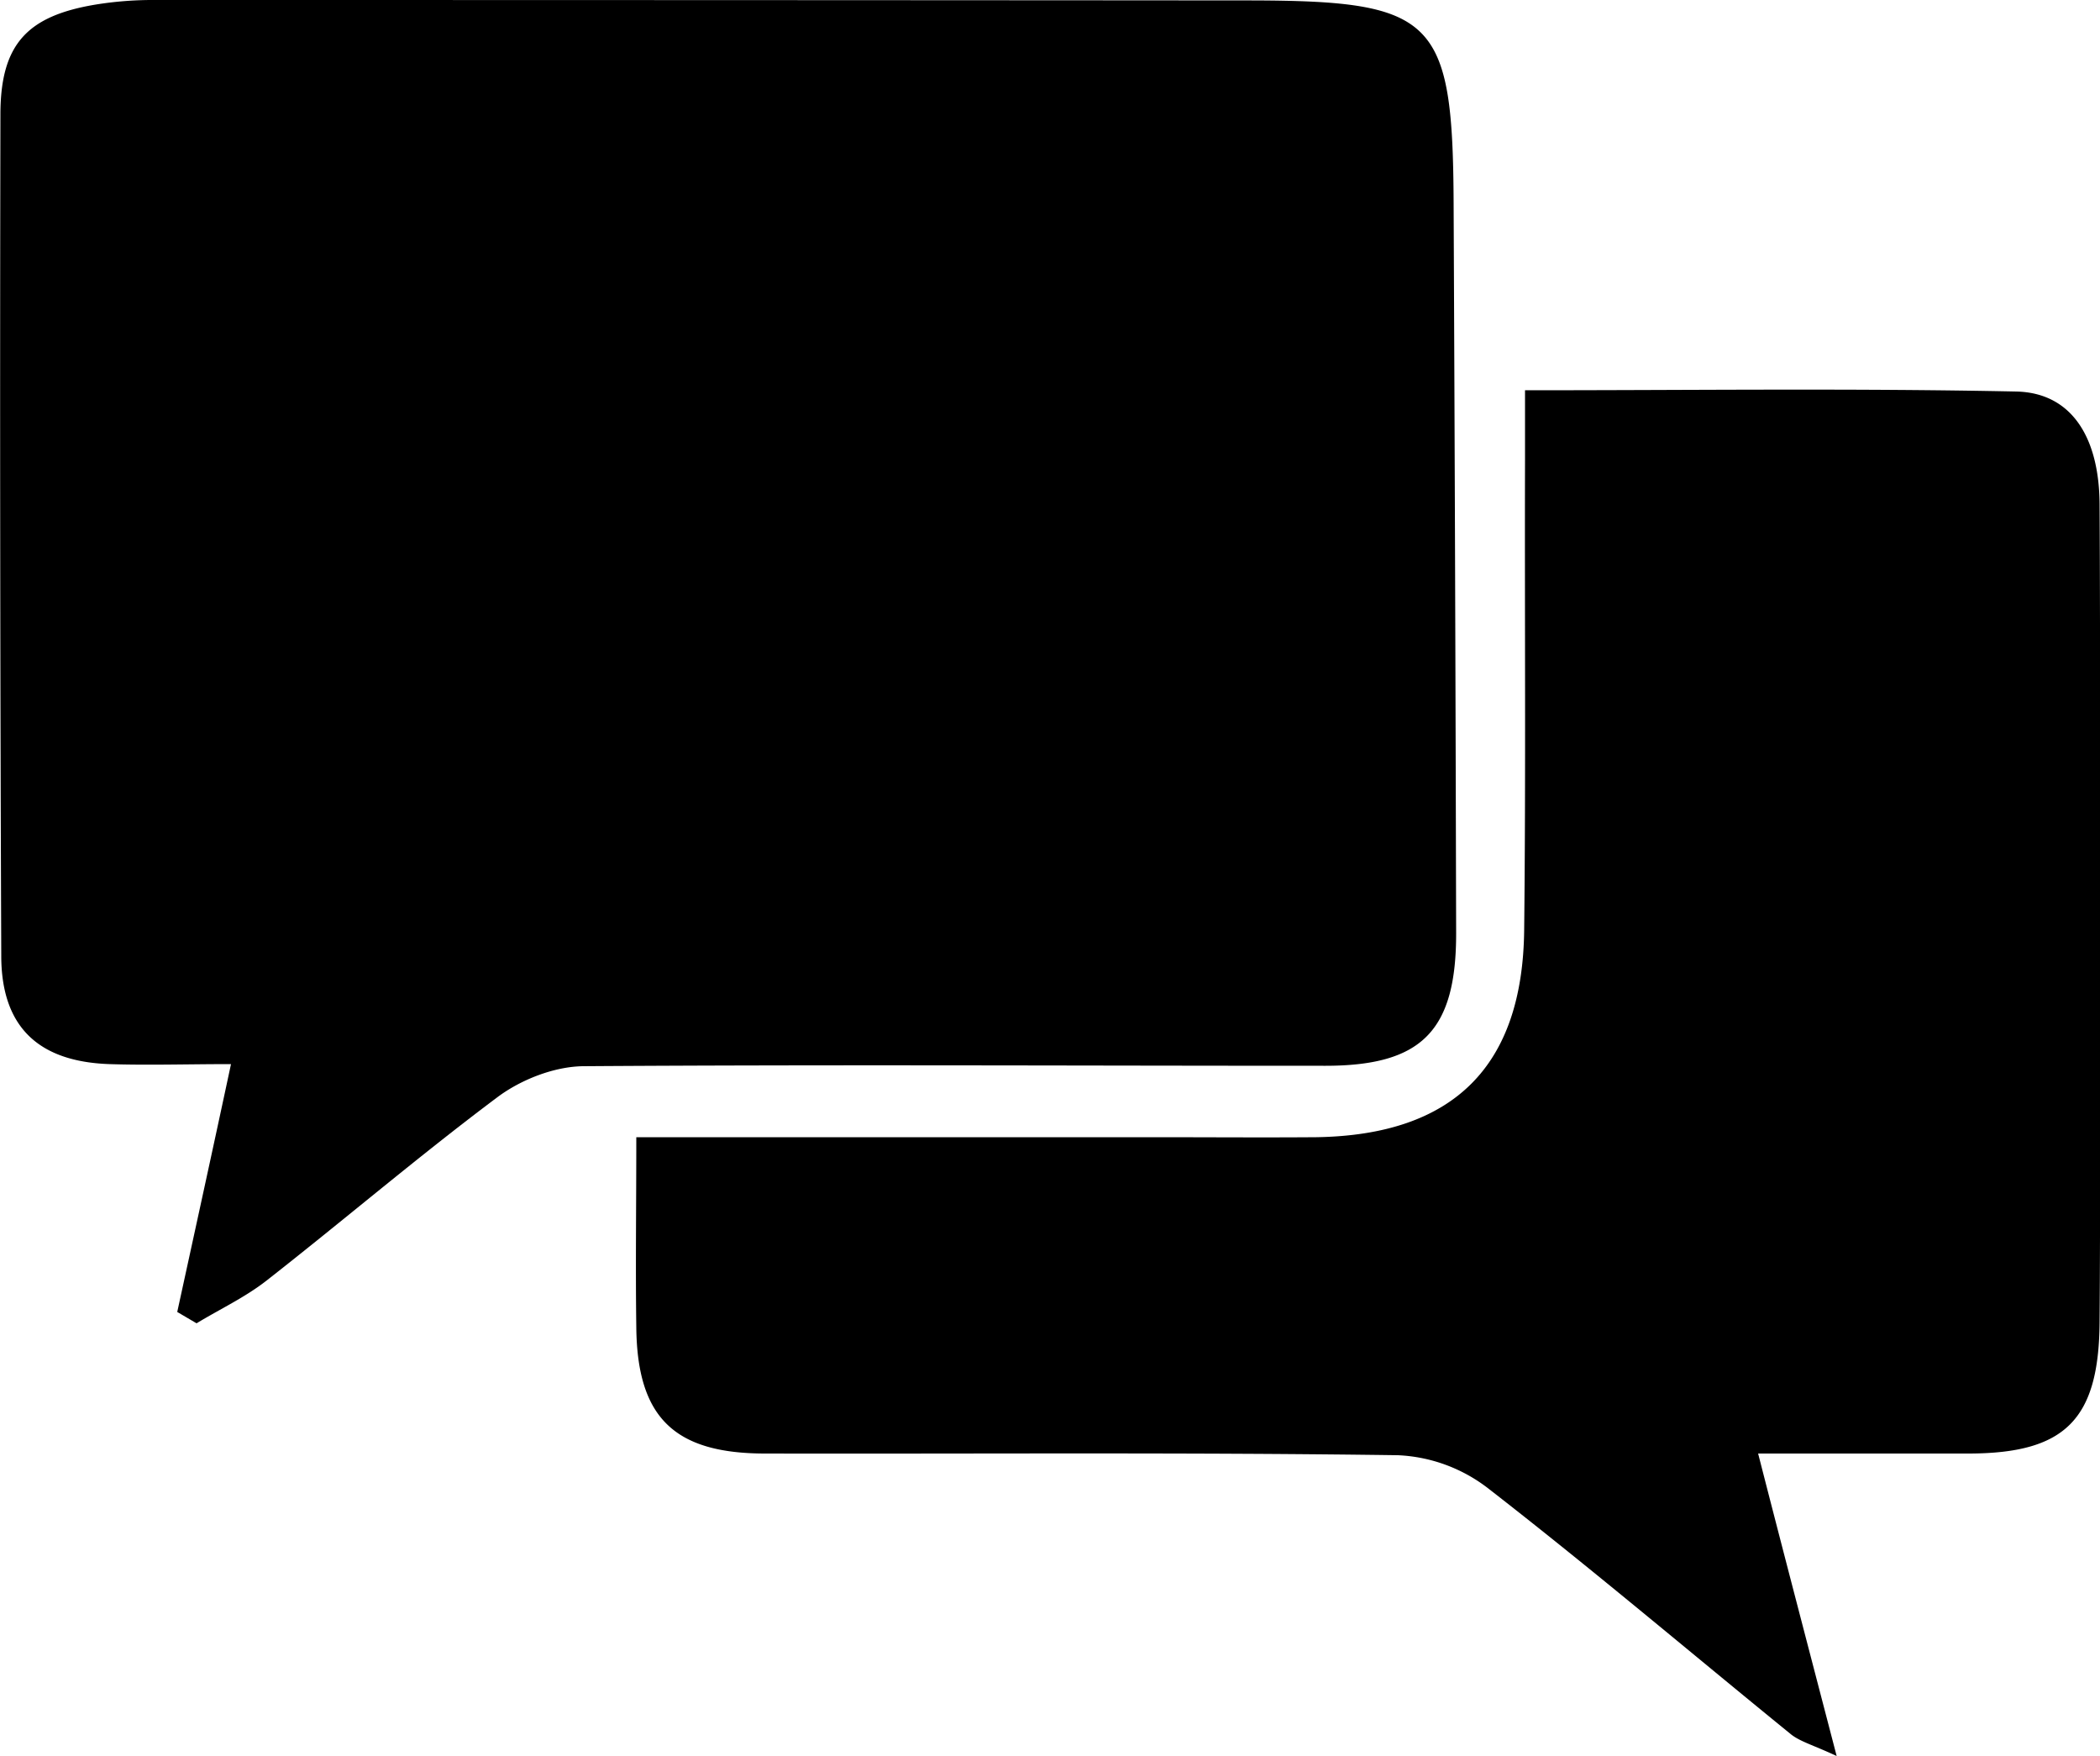 <svg id="Layer_1" data-name="Layer 1" xmlns="http://www.w3.org/2000/svg" viewBox="0 0 500 418">
    <title>chat_bubbles</title>
    <path class="bcwIconDarker" d="M42.2,353.3c4.1-18.8,8.2-37.5,12.8-59-10.4,0-19.7.3-29,0C9.1,293.7.3,285.4.3,268.5Q-.1,168.1.1,67.9C.2,51.5,6.5,44.8,22.7,42.1A85.3,85.3,0,0,1,37,41q130.5,0,261,.1c43.7.1,47.9,4.4,48.1,48.3q.4,86.7.6,173.4c.1,23.7-8.2,32-31.6,31.9-58.7,0-117.5-.3-176.3.1-6.9.1-14.8,3.2-20.4,7.4-18.7,14-36.5,29.2-54.9,43.6-5.1,4-11.1,6.8-16.7,10.2Z" transform="translate(0 -41)"/>
    <path class="bcwIconLighter" d="M151.5,311.7H274.7c12.9,0,25.8.1,38.7,0,32.6-.5,49.2-16.8,49.5-49.5.4-37.2.1-74.5.2-111.8V133.9c39.9,0,78.5-.5,117,.3,13,.3,19.7,10.7,19.8,26.8.2,37.8.1,75.5.1,113.2,0,27.3.1,54.5-.1,81.7-.2,23-8.2,31-30.9,31.1H418.6c6.1,23.8,12,46.3,18.7,72-5.6-2.6-8.6-3.4-10.8-5.1-24.1-19.6-47.8-39.7-72.3-58.7a37.8,37.8,0,0,0-21.4-7.8c-50.2-.7-100.4-.3-150.6-.4-21.7,0-30.5-8.6-30.7-30.1C151.3,342.6,151.5,328.3,151.5,311.7Z" transform="translate(0 -41)"/>
</svg>